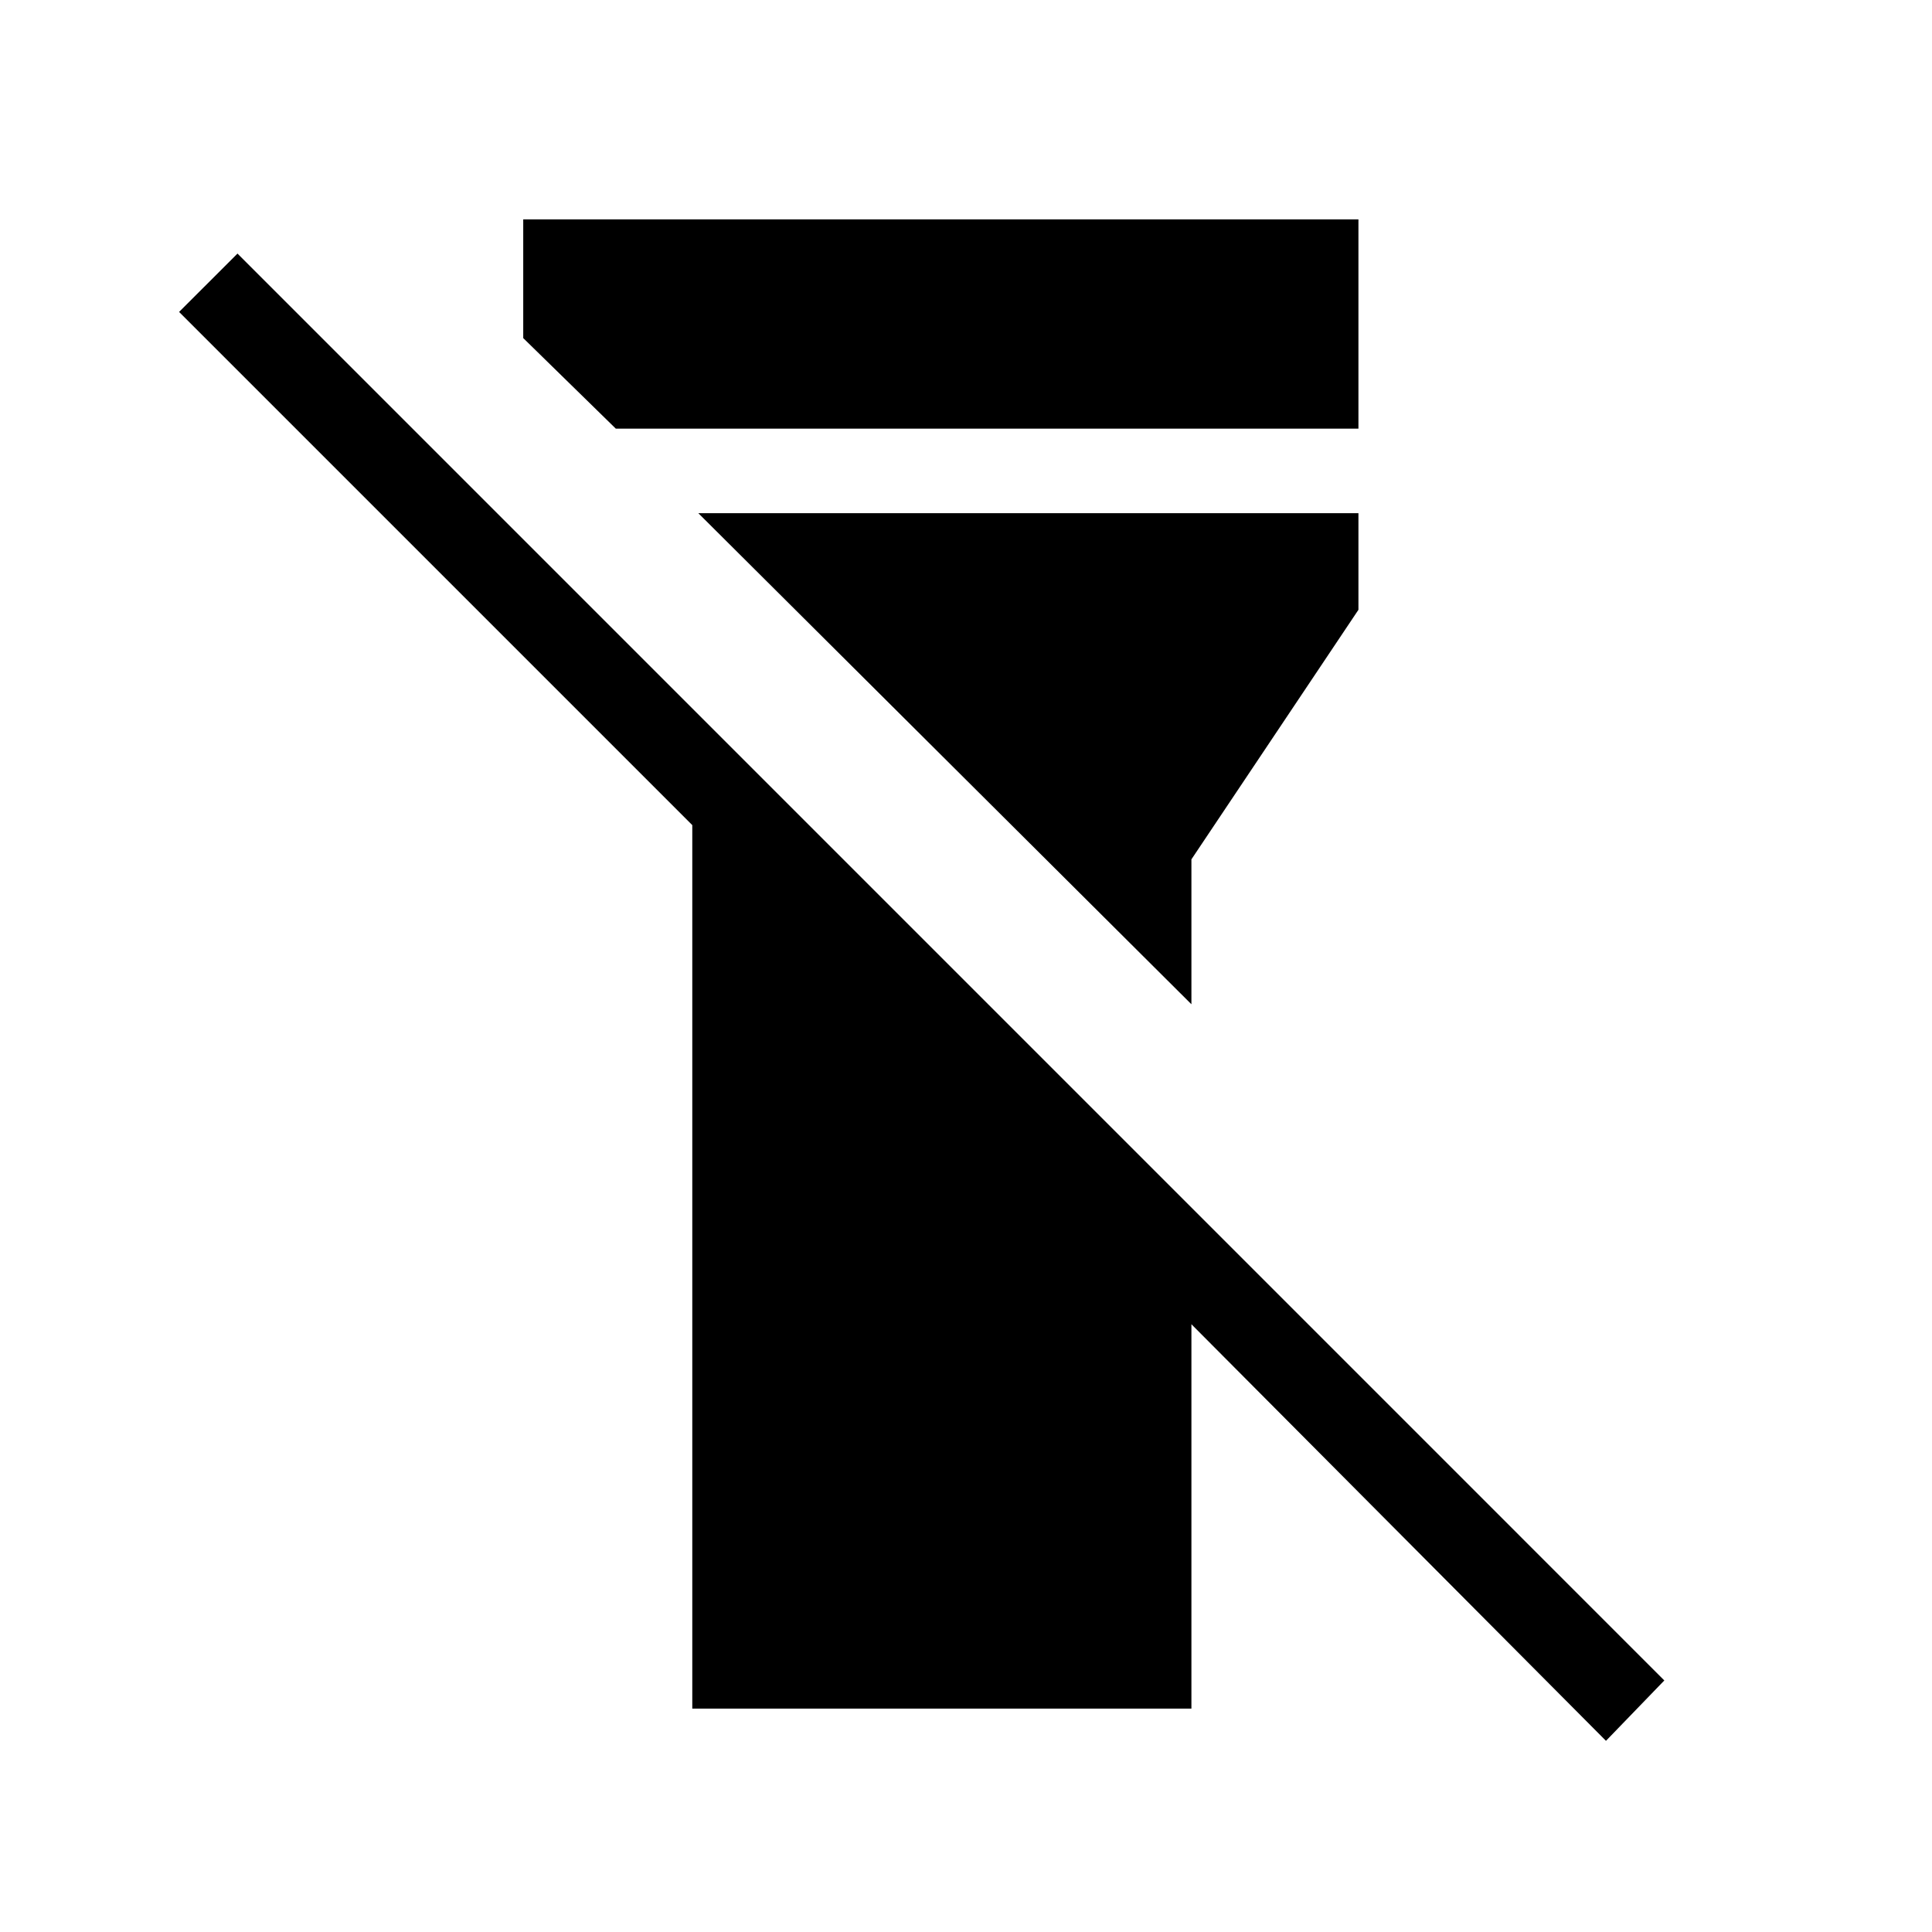 <svg xmlns="http://www.w3.org/2000/svg" height="40" width="40"><path d="M14.333 35.375V17.083L3.708 6.458L4.917 5.25L34.458 34.792L33.25 36.042L24.667 27.417V35.375ZM10.833 7V4.542H28.125V8.875H12.75ZM24.667 20.792 14.458 10.625H28.125V12.625L24.667 17.792Z"/></svg>